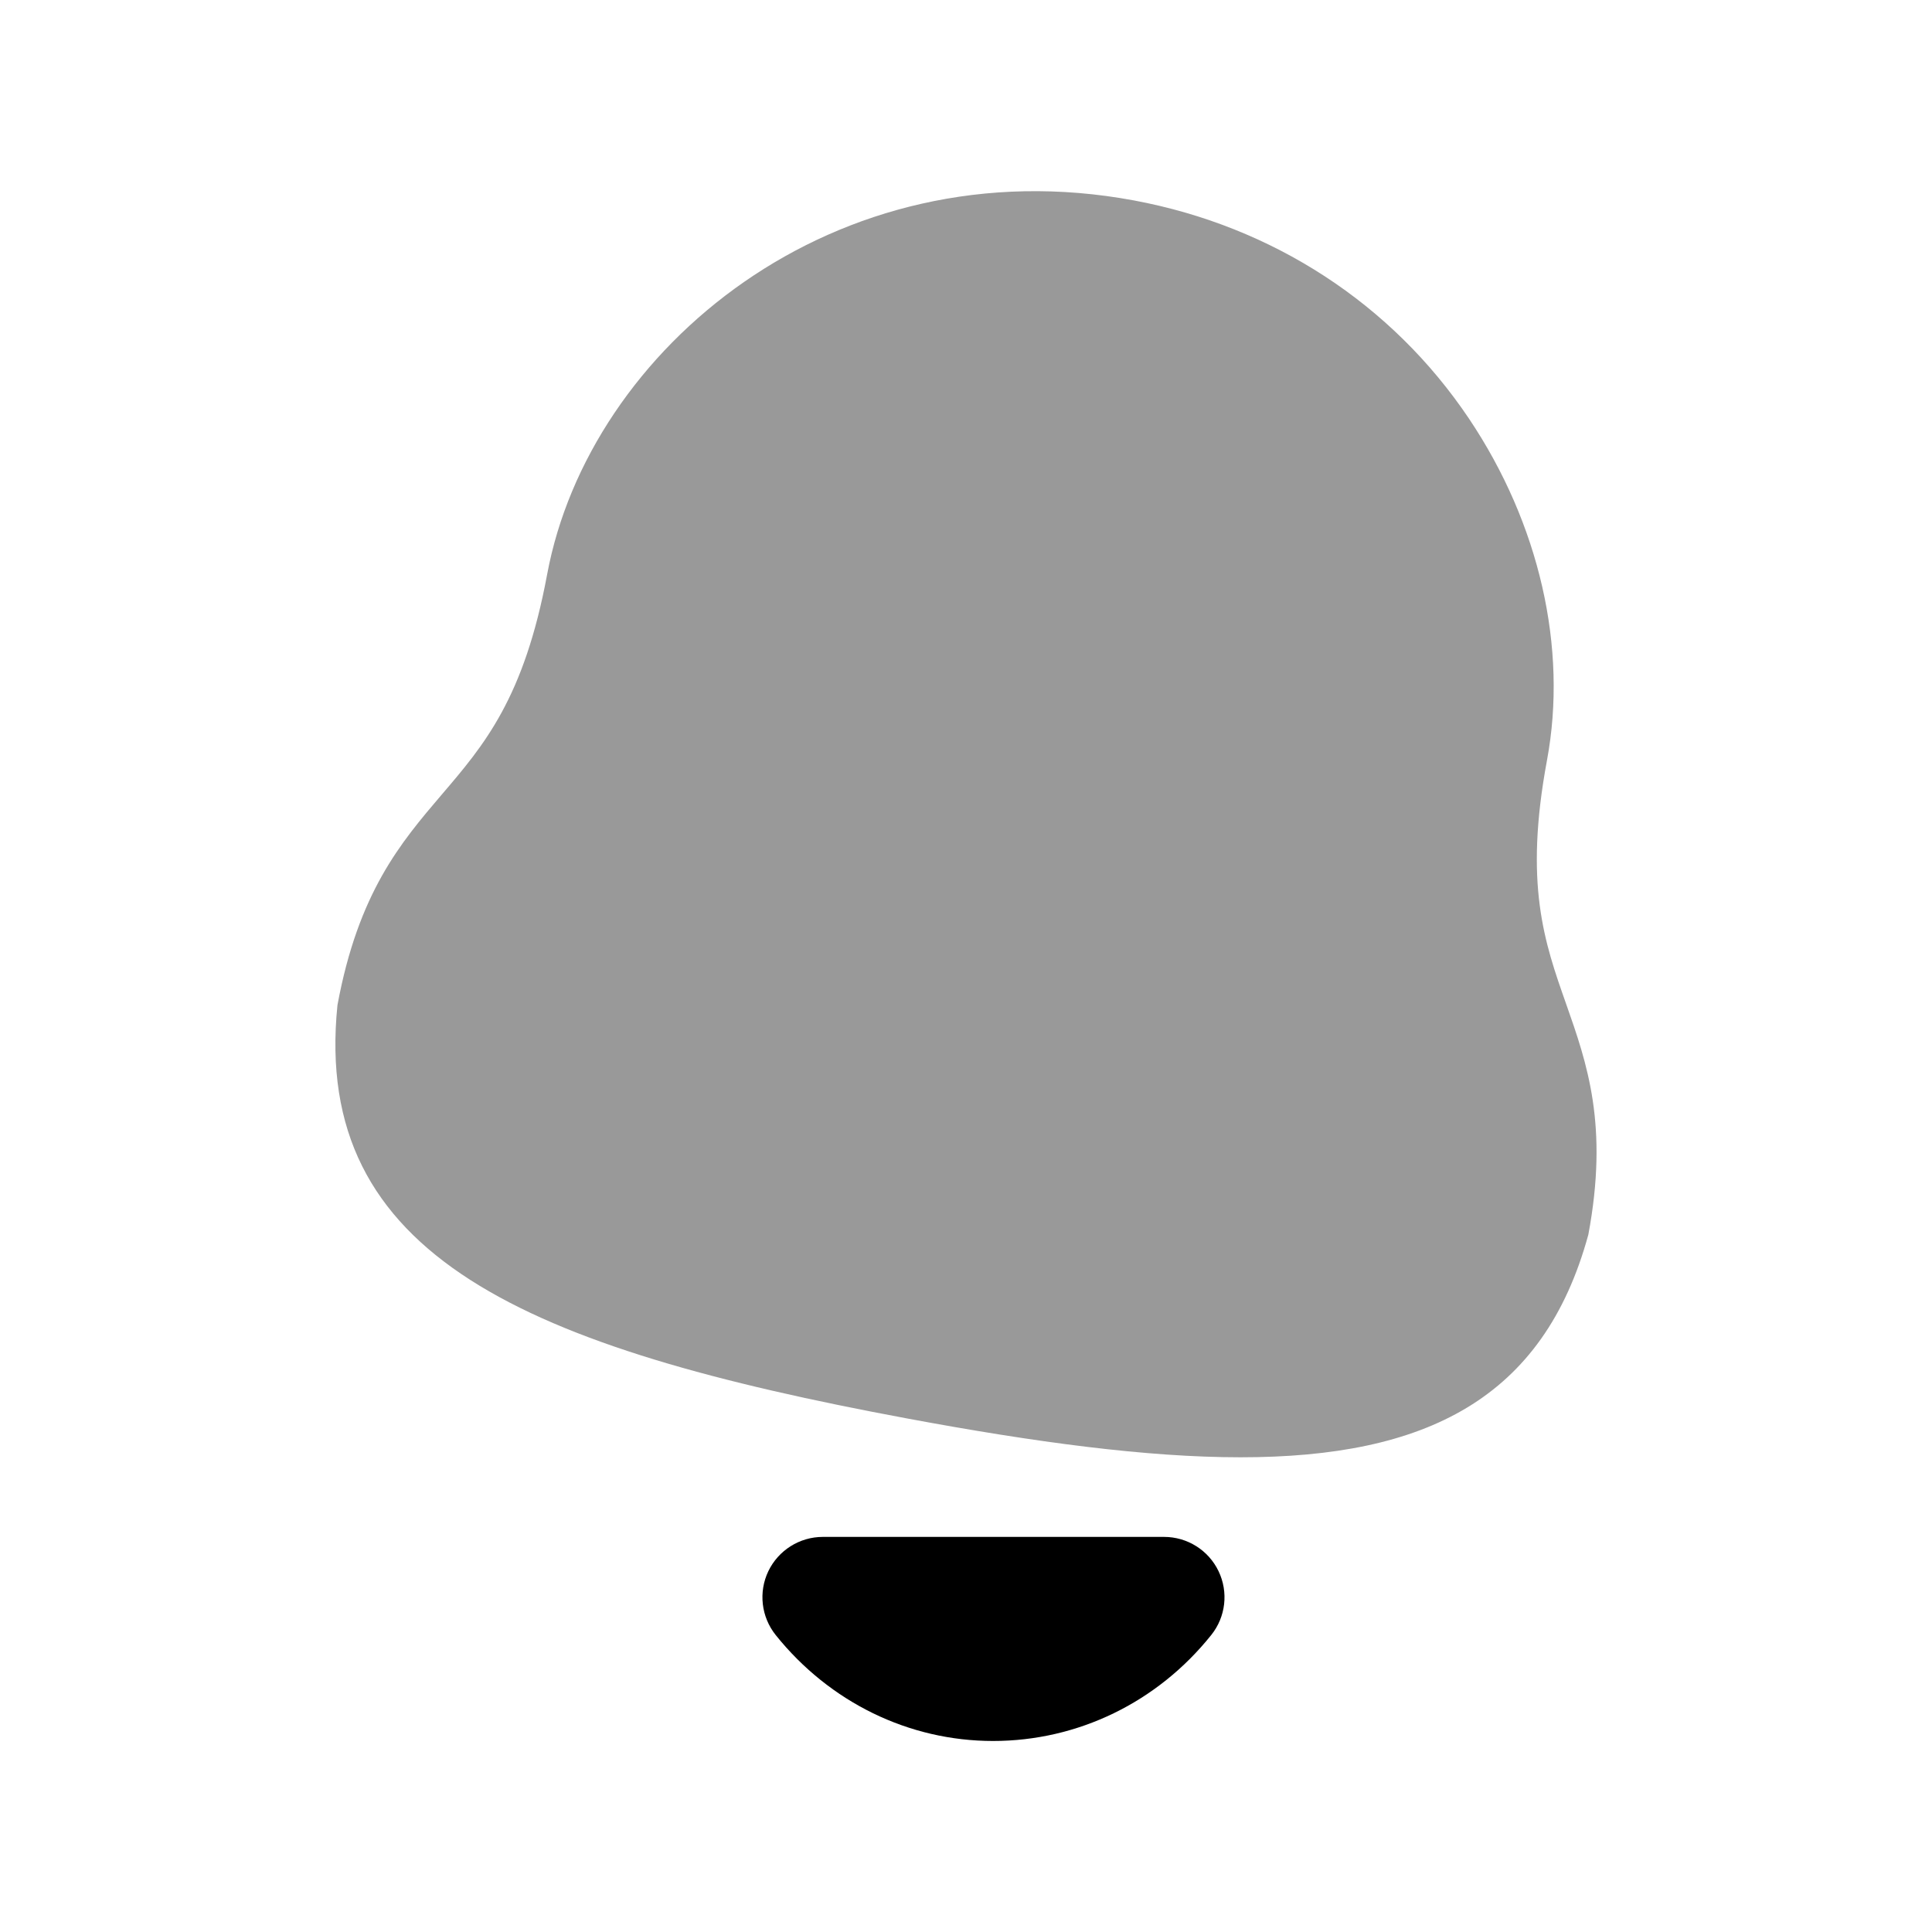 <svg width="24" height="24" viewBox="0 0 24 24" fill="none" xmlns="http://www.w3.org/2000/svg">
<path opacity="0.4" fill-rule="evenodd" clip-rule="evenodd" d="M19.454 12.468C19.185 11.705 18.931 10.984 19.217 9.446C19.477 8.051 19.123 6.504 18.248 5.2C17.29 3.774 15.812 2.812 14.087 2.49C10.369 1.798 7.319 4.333 6.797 7.134C6.511 8.673 6.014 9.255 5.488 9.87C4.978 10.468 4.451 11.086 4.192 12.486C3.873 15.619 6.546 16.741 11.27 17.621C12.861 17.917 14.244 18.103 15.411 18.103C17.712 18.103 19.174 17.378 19.731 15.337C19.985 13.976 19.715 13.21 19.454 12.468Z" fill="black"/>
<path fill-rule="evenodd" clip-rule="evenodd" d="M14.461 19.092H10.221C9.933 19.092 9.67 19.258 9.545 19.517C9.42 19.777 9.456 20.086 9.636 20.311C10.306 21.147 11.29 21.627 12.336 21.627C13.39 21.627 14.378 21.147 15.047 20.31C15.227 20.085 15.262 19.777 15.137 19.517C15.012 19.257 14.749 19.092 14.461 19.092Z" fill="black"/>
</svg>